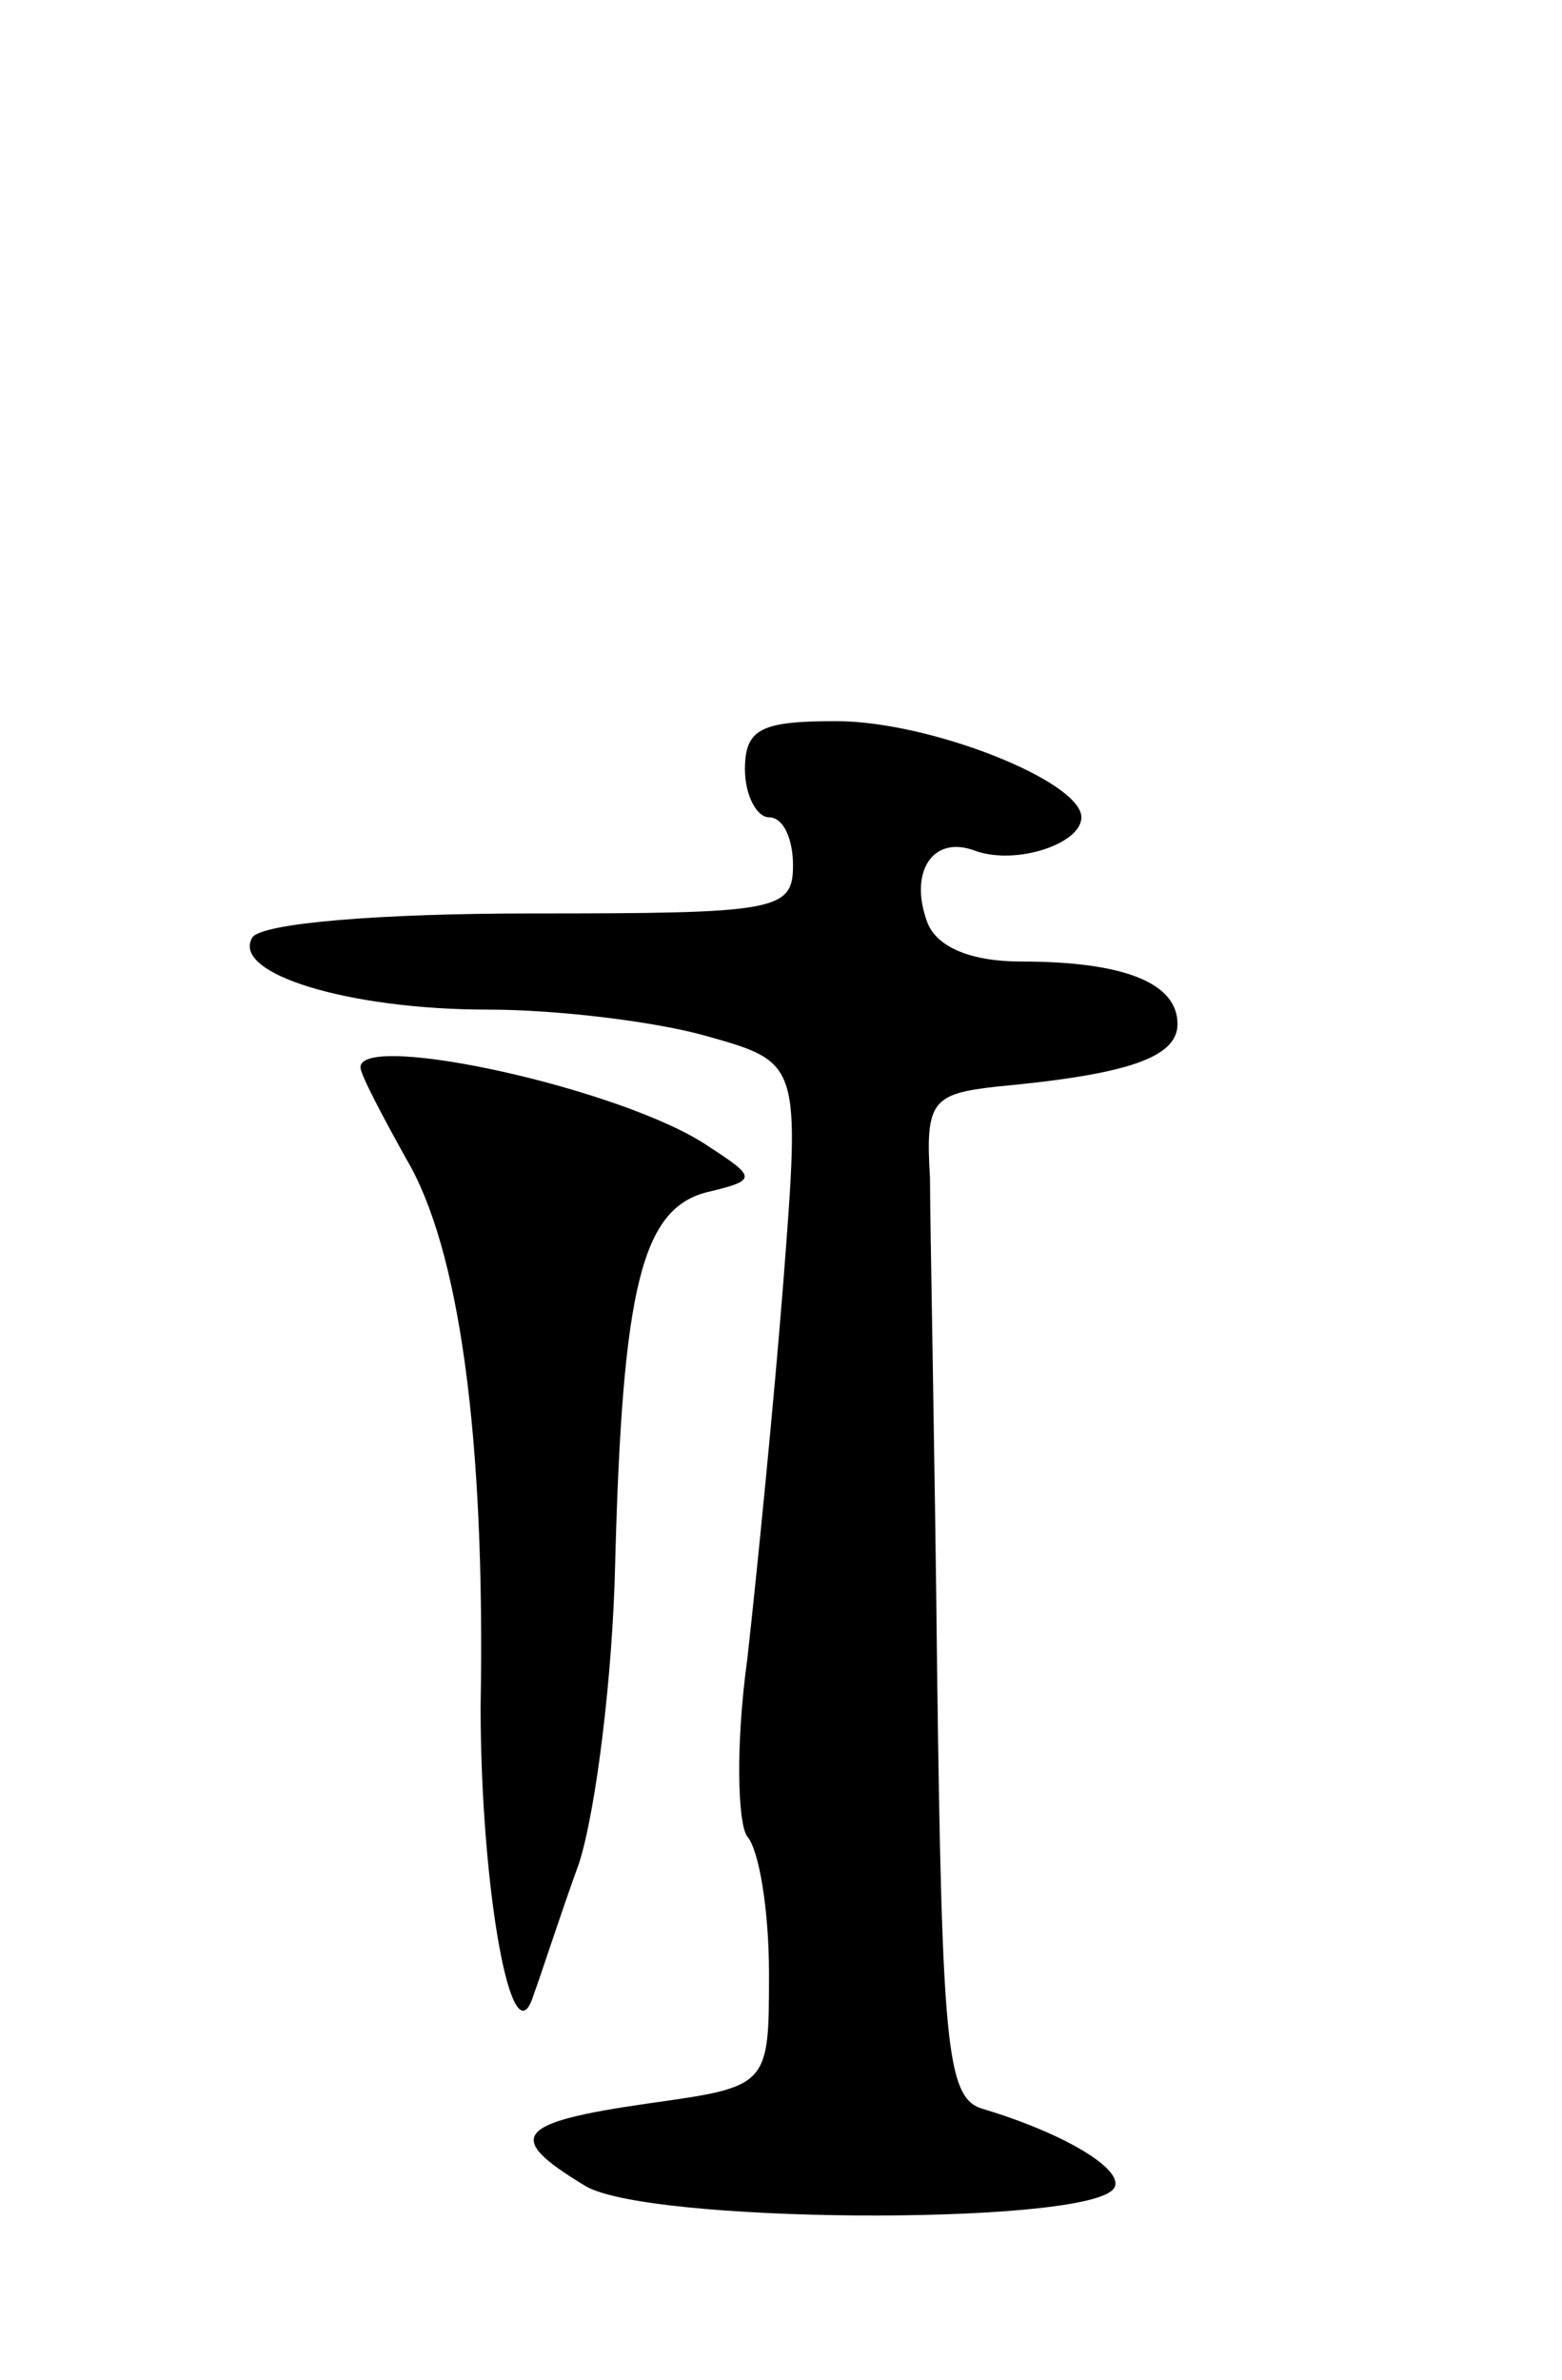 <svg version="1.0" xmlns="http://www.w3.org/2000/svg"
 width="65pt" height="99pt" viewBox="0 0 65 99"
 preserveAspectRatio="xMidYMid meet">
<g transform="translate(0,99) scale(0.1,-0.1)"
fill="#000000" stroke="none">
<path d="M310 670 c0 -11 5 -20 10 -20 6 0 10 -9 10 -20 0 -19 -7 -20 -109
-20 -63 0 -112 -4 -116 -10 -9 -15 40 -30 98 -30 29 0 70 -5 91 -11 39 -11 39
-11 32 -102 -4 -51 -11 -121 -15 -157 -5 -36 -4 -69 0 -74 5 -6 9 -31 9 -57 0
-47 0 -47 -50 -54 -56 -8 -60 -14 -27 -34 24 -16 205 -17 220 -2 7 7 -18 23
-55 34 -14 5 -16 28 -18 179 -1 95 -3 189 -3 208 -2 32 1 35 28 38 54 5 75 12
75 26 0 17 -22 26 -65 26 -21 0 -35 6 -39 16 -8 21 2 37 20 30 17 -6 44 3 44
14 0 15 -63 40 -102 40 -31 0 -38 -3 -38 -20z"/>
<path d="M150 546 c0 -3 9 -20 19 -38 22 -37 33 -115 31 -228 0 -75 13 -149
22 -120 3 8 11 33 19 55 7 22 14 78 15 125 3 114 11 147 38 154 21 5 21 6 1
19 -35 24 -145 48 -145 33z"/>
</g>
</svg>
